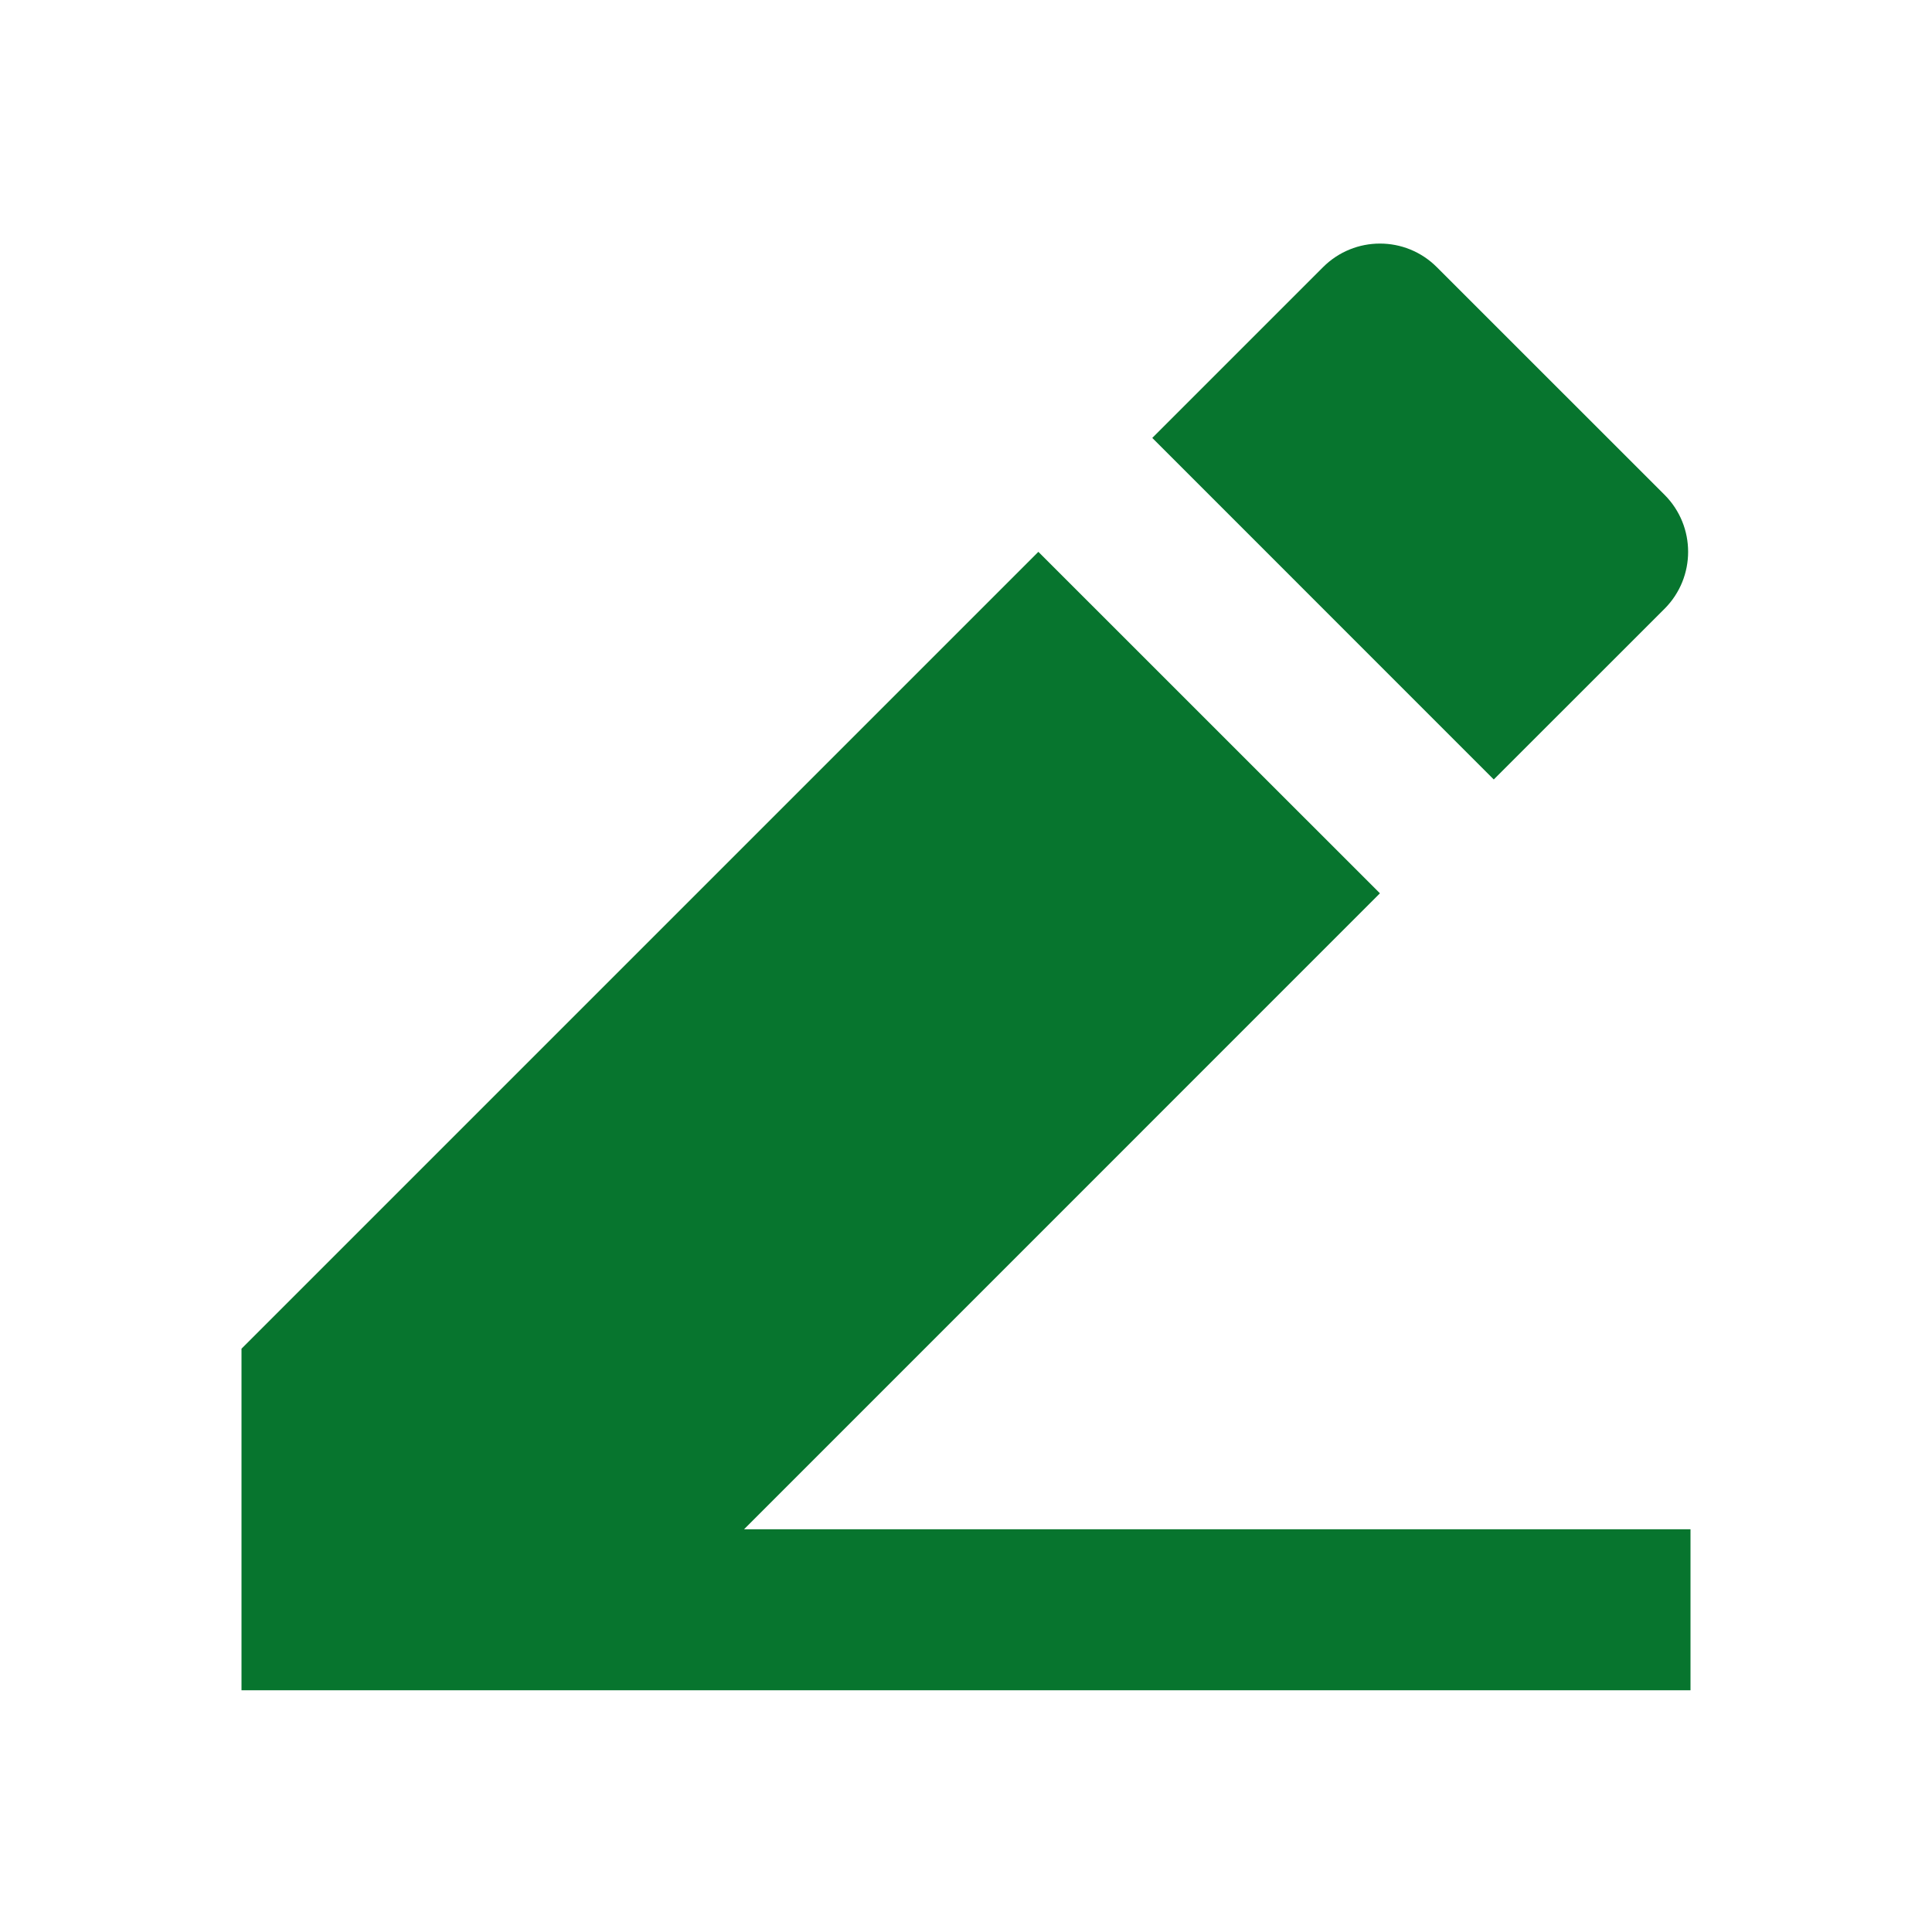 <svg xmlns="http://www.w3.org/2000/svg" viewBox="0 0 24 24" width="24" height="24" fill="rgba(7,117,46,1)"><path d="M9.243 18.997H21V20.997H3V16.754L12.899 6.855L17.142 11.097L9.243 18.997ZM14.314 5.44L16.435 3.319C16.826 2.928 17.459 2.928 17.849 3.319L20.678 6.147C21.068 6.538 21.068 7.171 20.678 7.562L18.556 9.683L14.314 5.44Z"></path></svg>